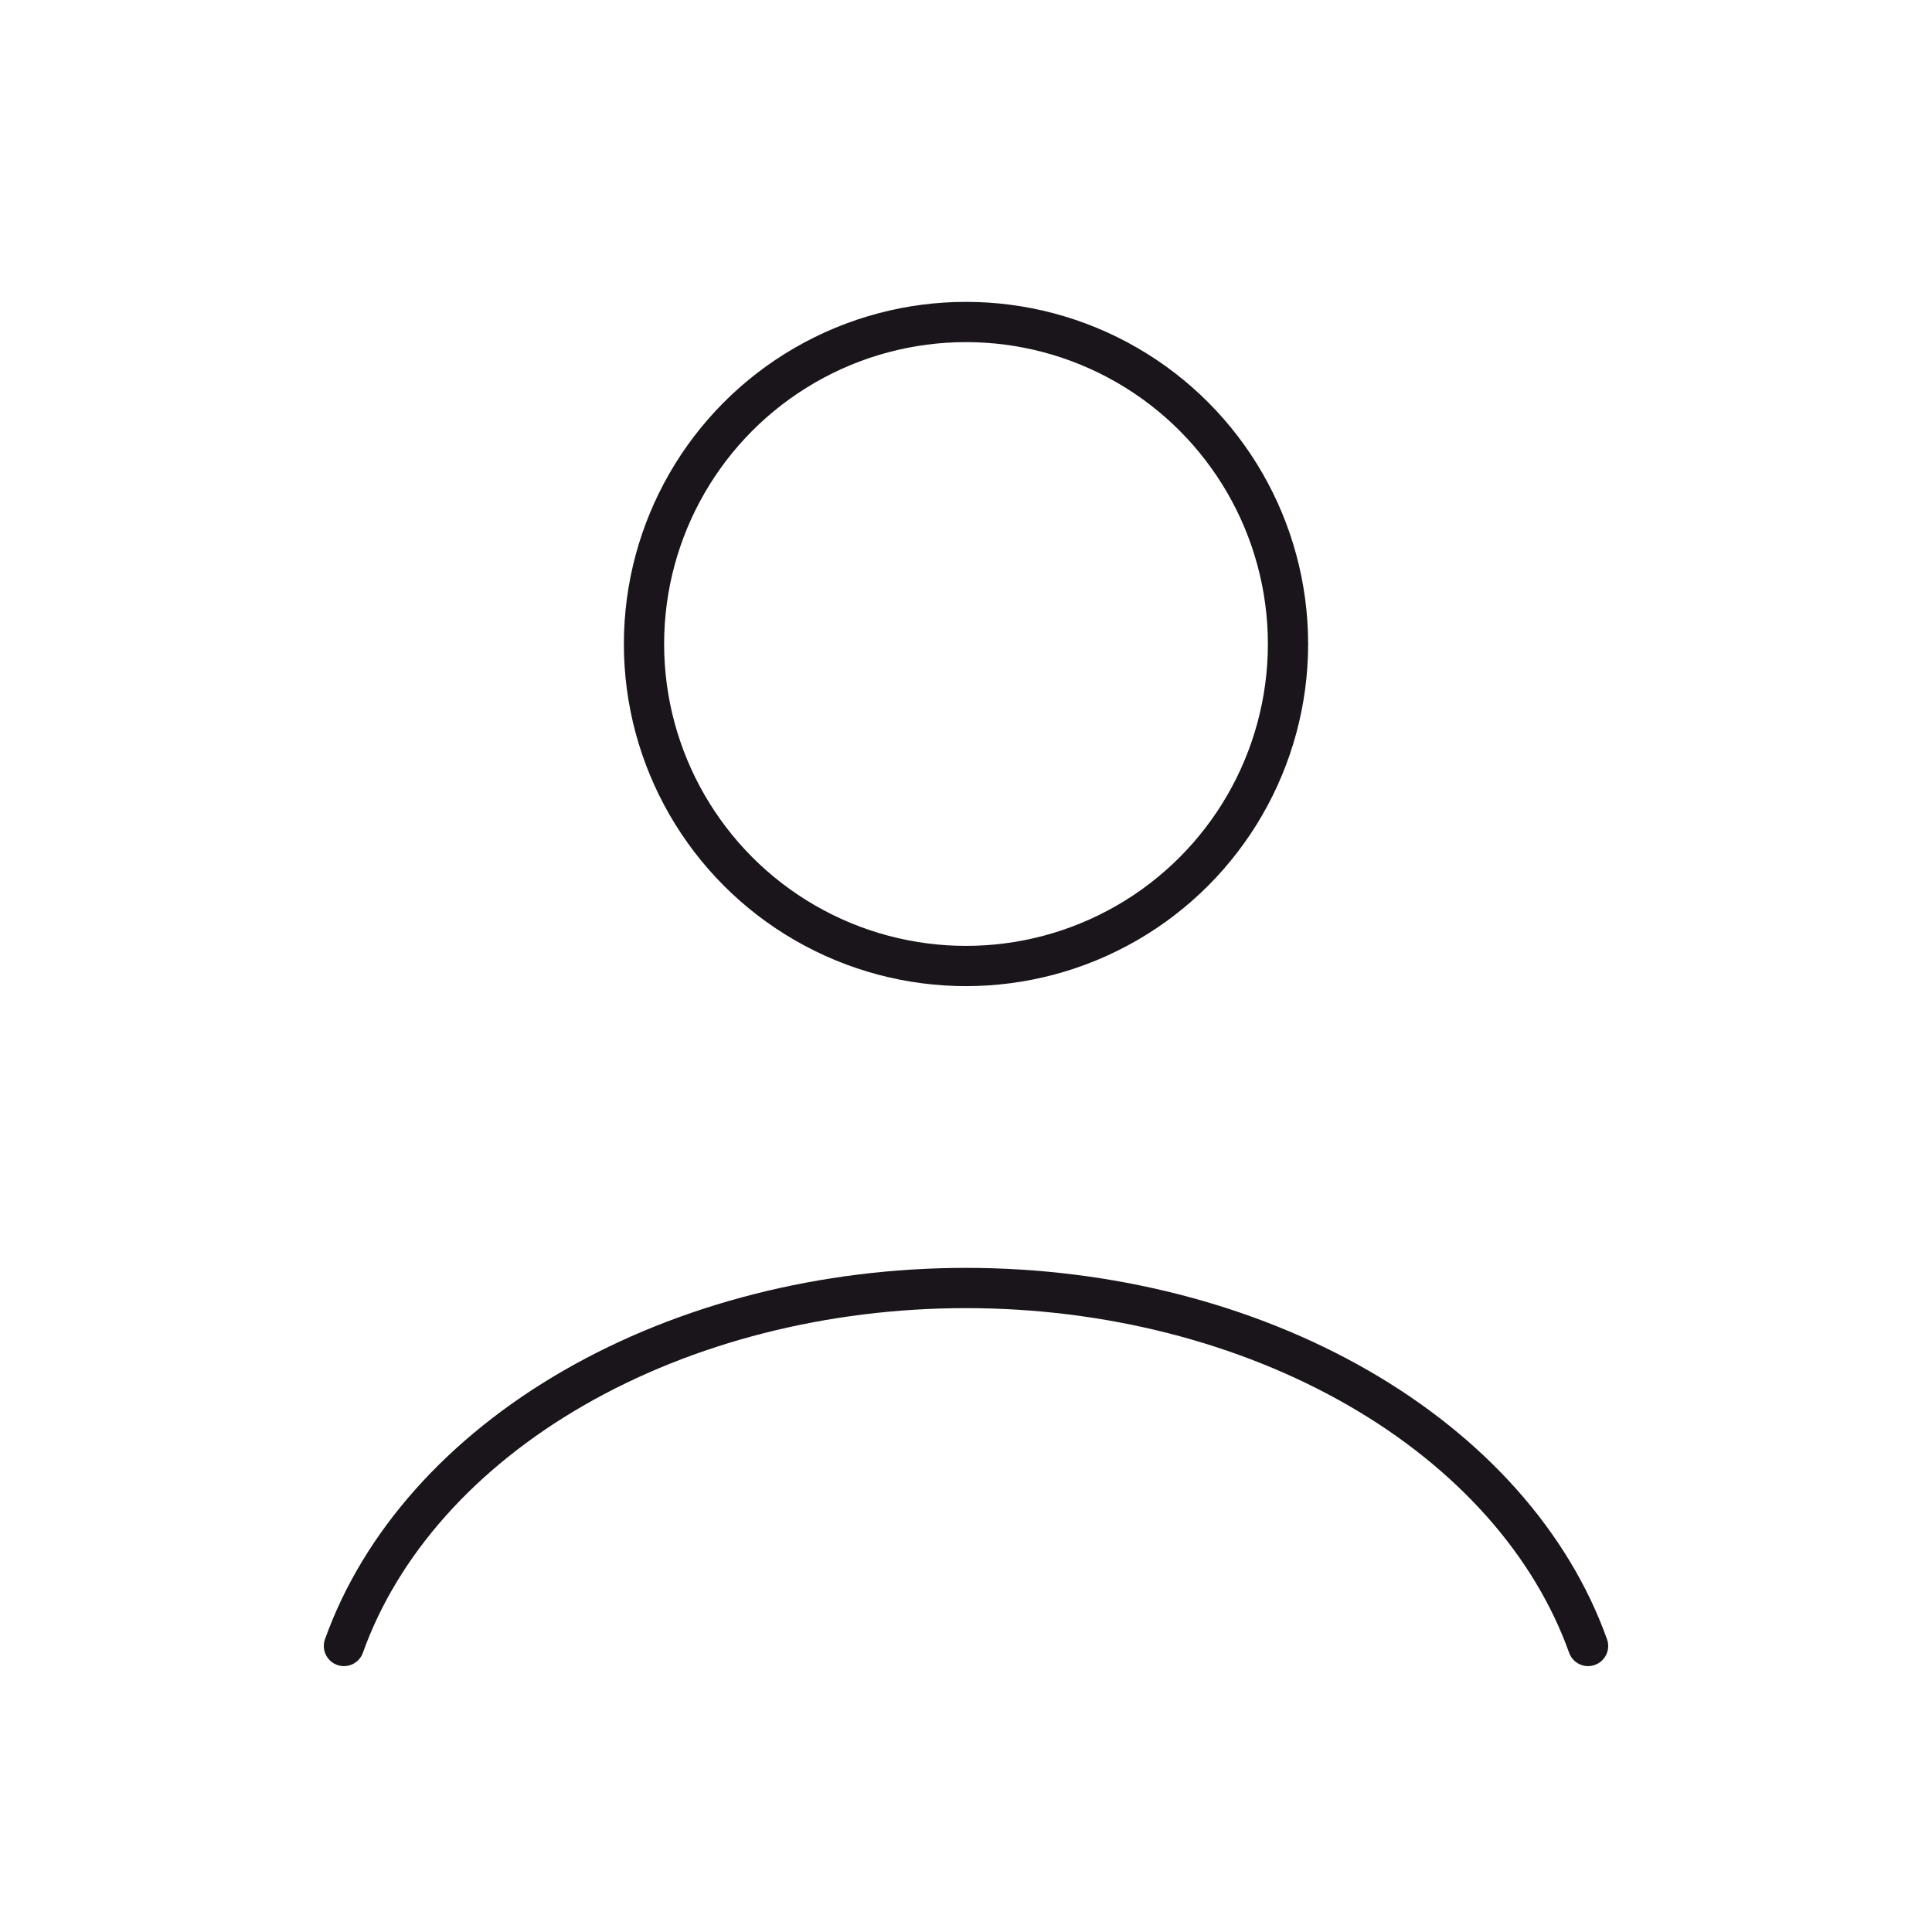 <svg width="48" height="48" viewBox="0 0 48 48" fill="none" xmlns="http://www.w3.org/2000/svg">
<path d="M39.455 40.894C38.543 38.343 36.535 36.088 33.74 34.48C30.946 32.872 27.522 32 24 32C20.478 32 17.054 32.872 14.26 34.48C11.466 36.088 9.457 38.343 8.545 40.894" stroke="#1A151A" stroke-linecap="round"/>
<circle cx="24" cy="16" r="8" stroke="#1A151A" stroke-linecap="round"/>
</svg>
